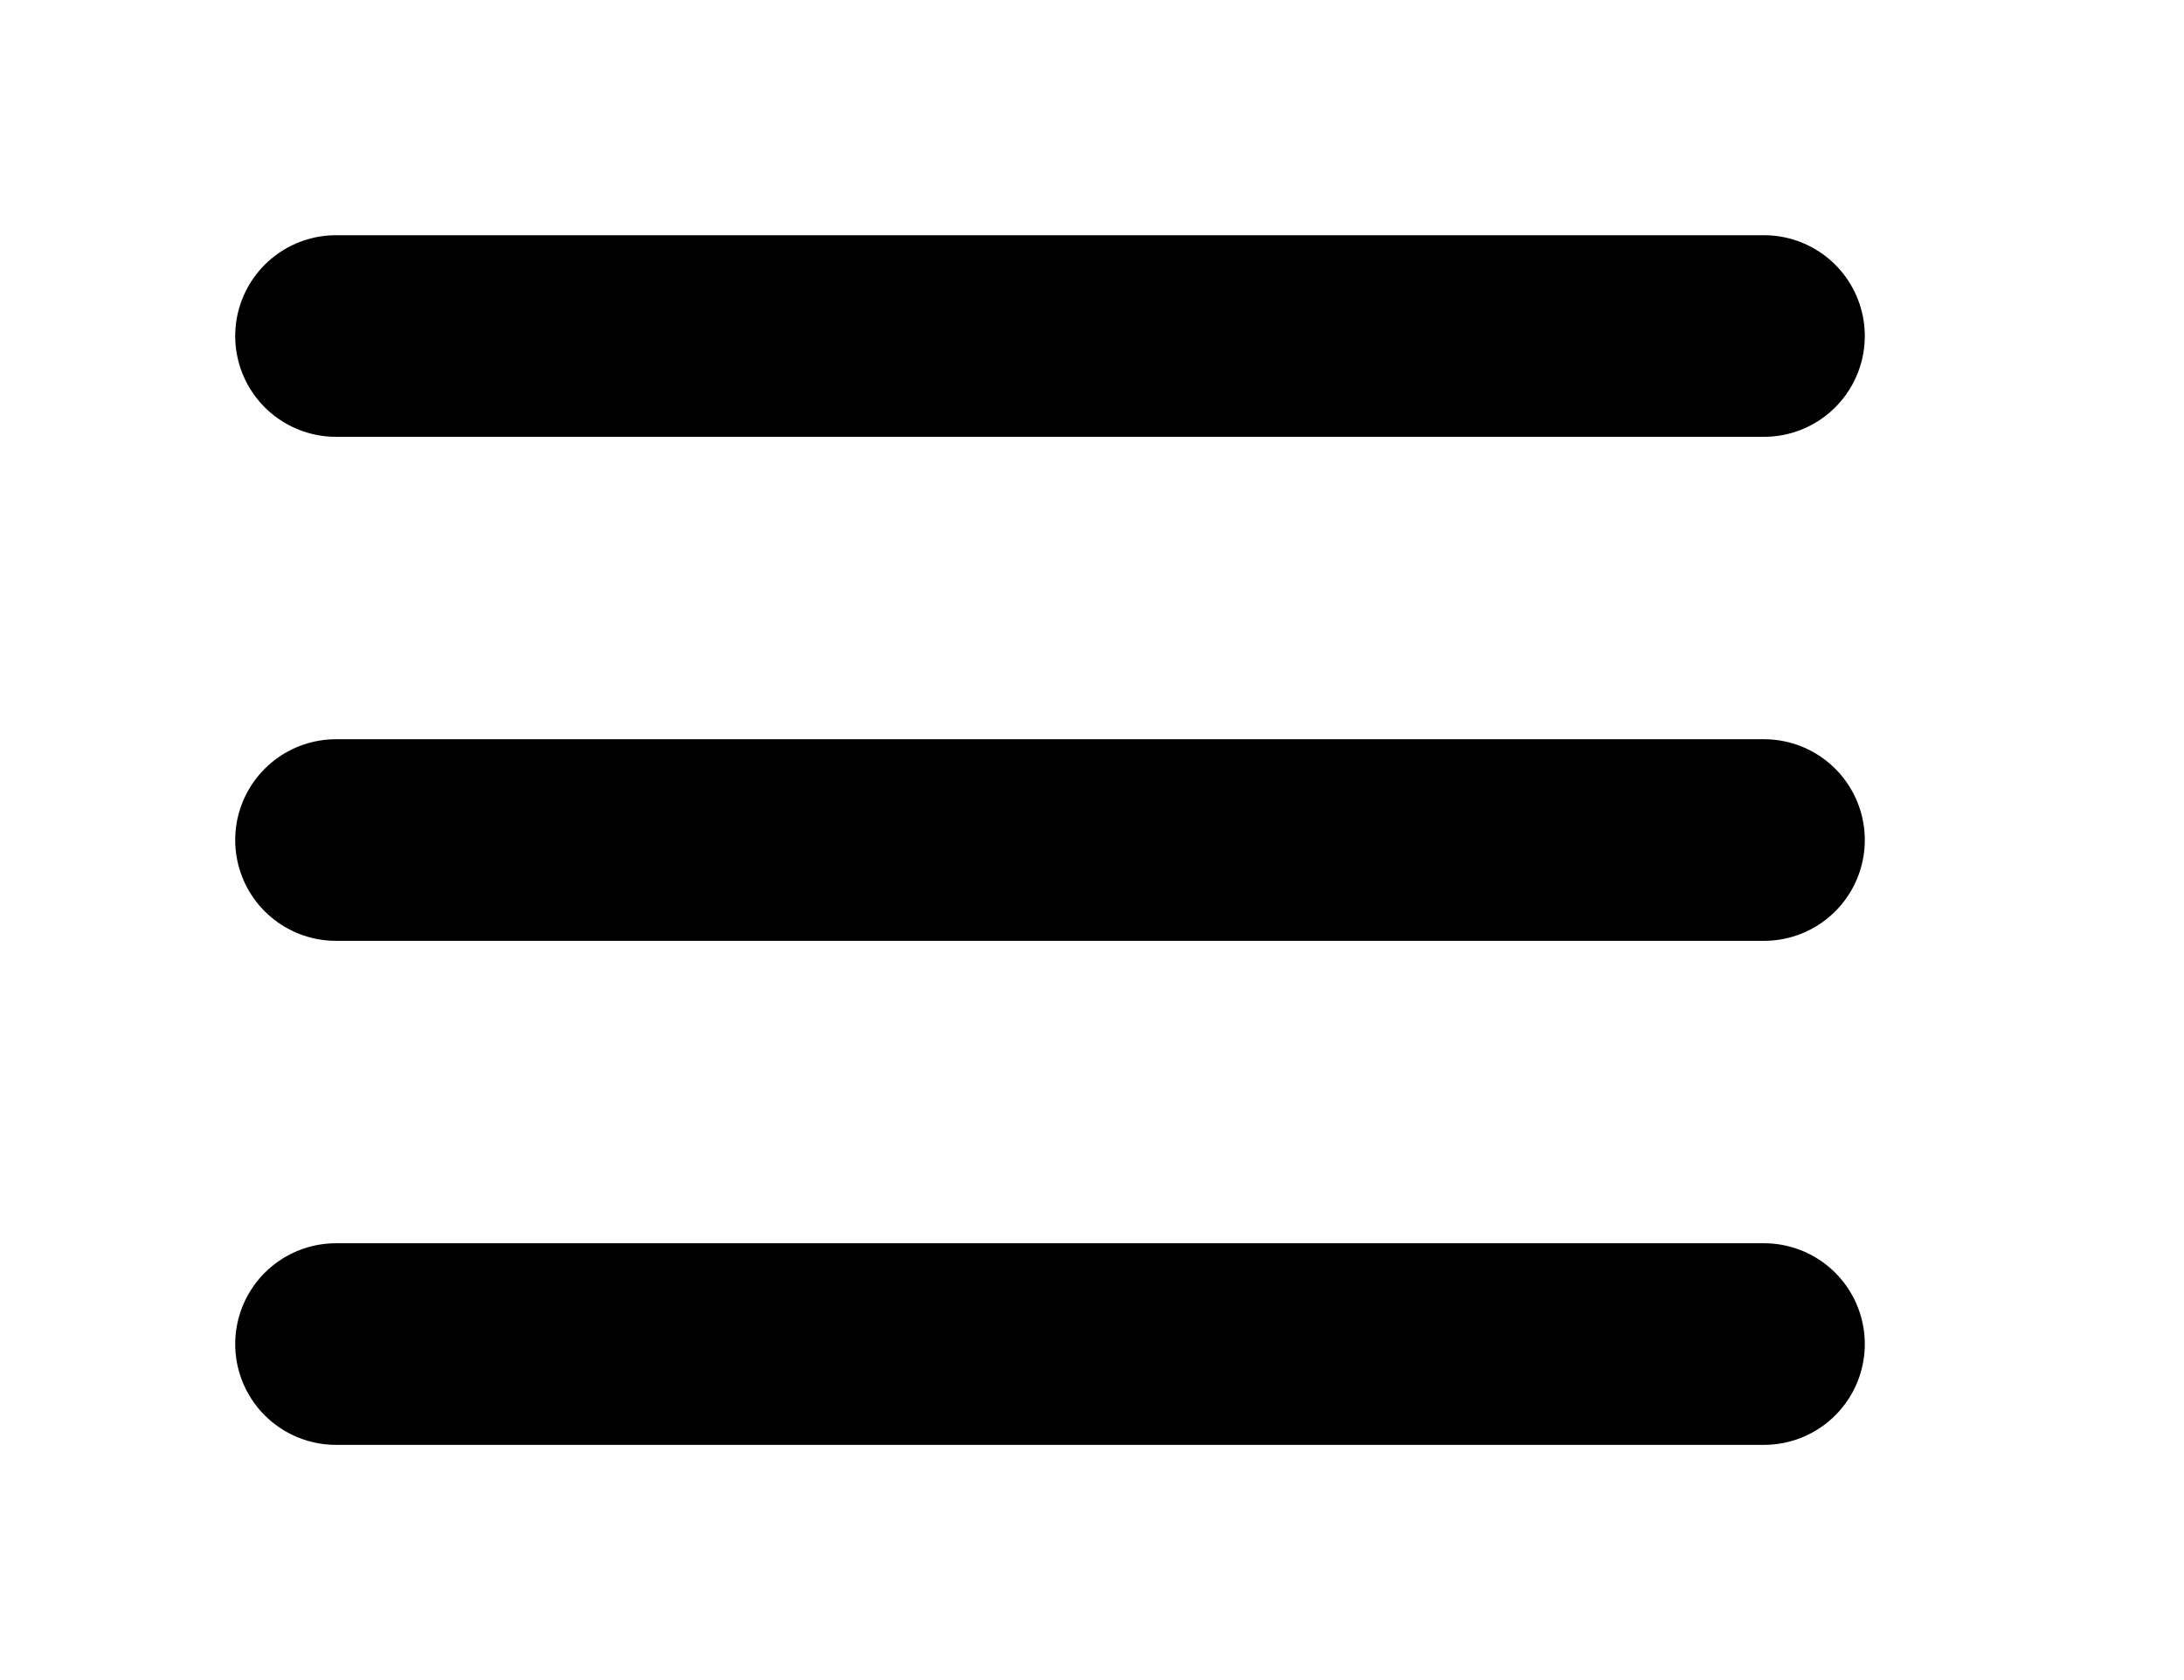 <svg width="26" height="20" viewBox="0 0 26 20" fill="none" xmlns="http://www.w3.org/2000/svg">
<path d="M4 4H21" stroke="black" stroke-width="2.4" stroke-linecap="round"/>
<path d="M4 10H21" stroke="black" stroke-width="2.4" stroke-linecap="round"/>
<path d="M4 16H21" stroke="black" stroke-width="2.4" stroke-linecap="round"/>
</svg>
